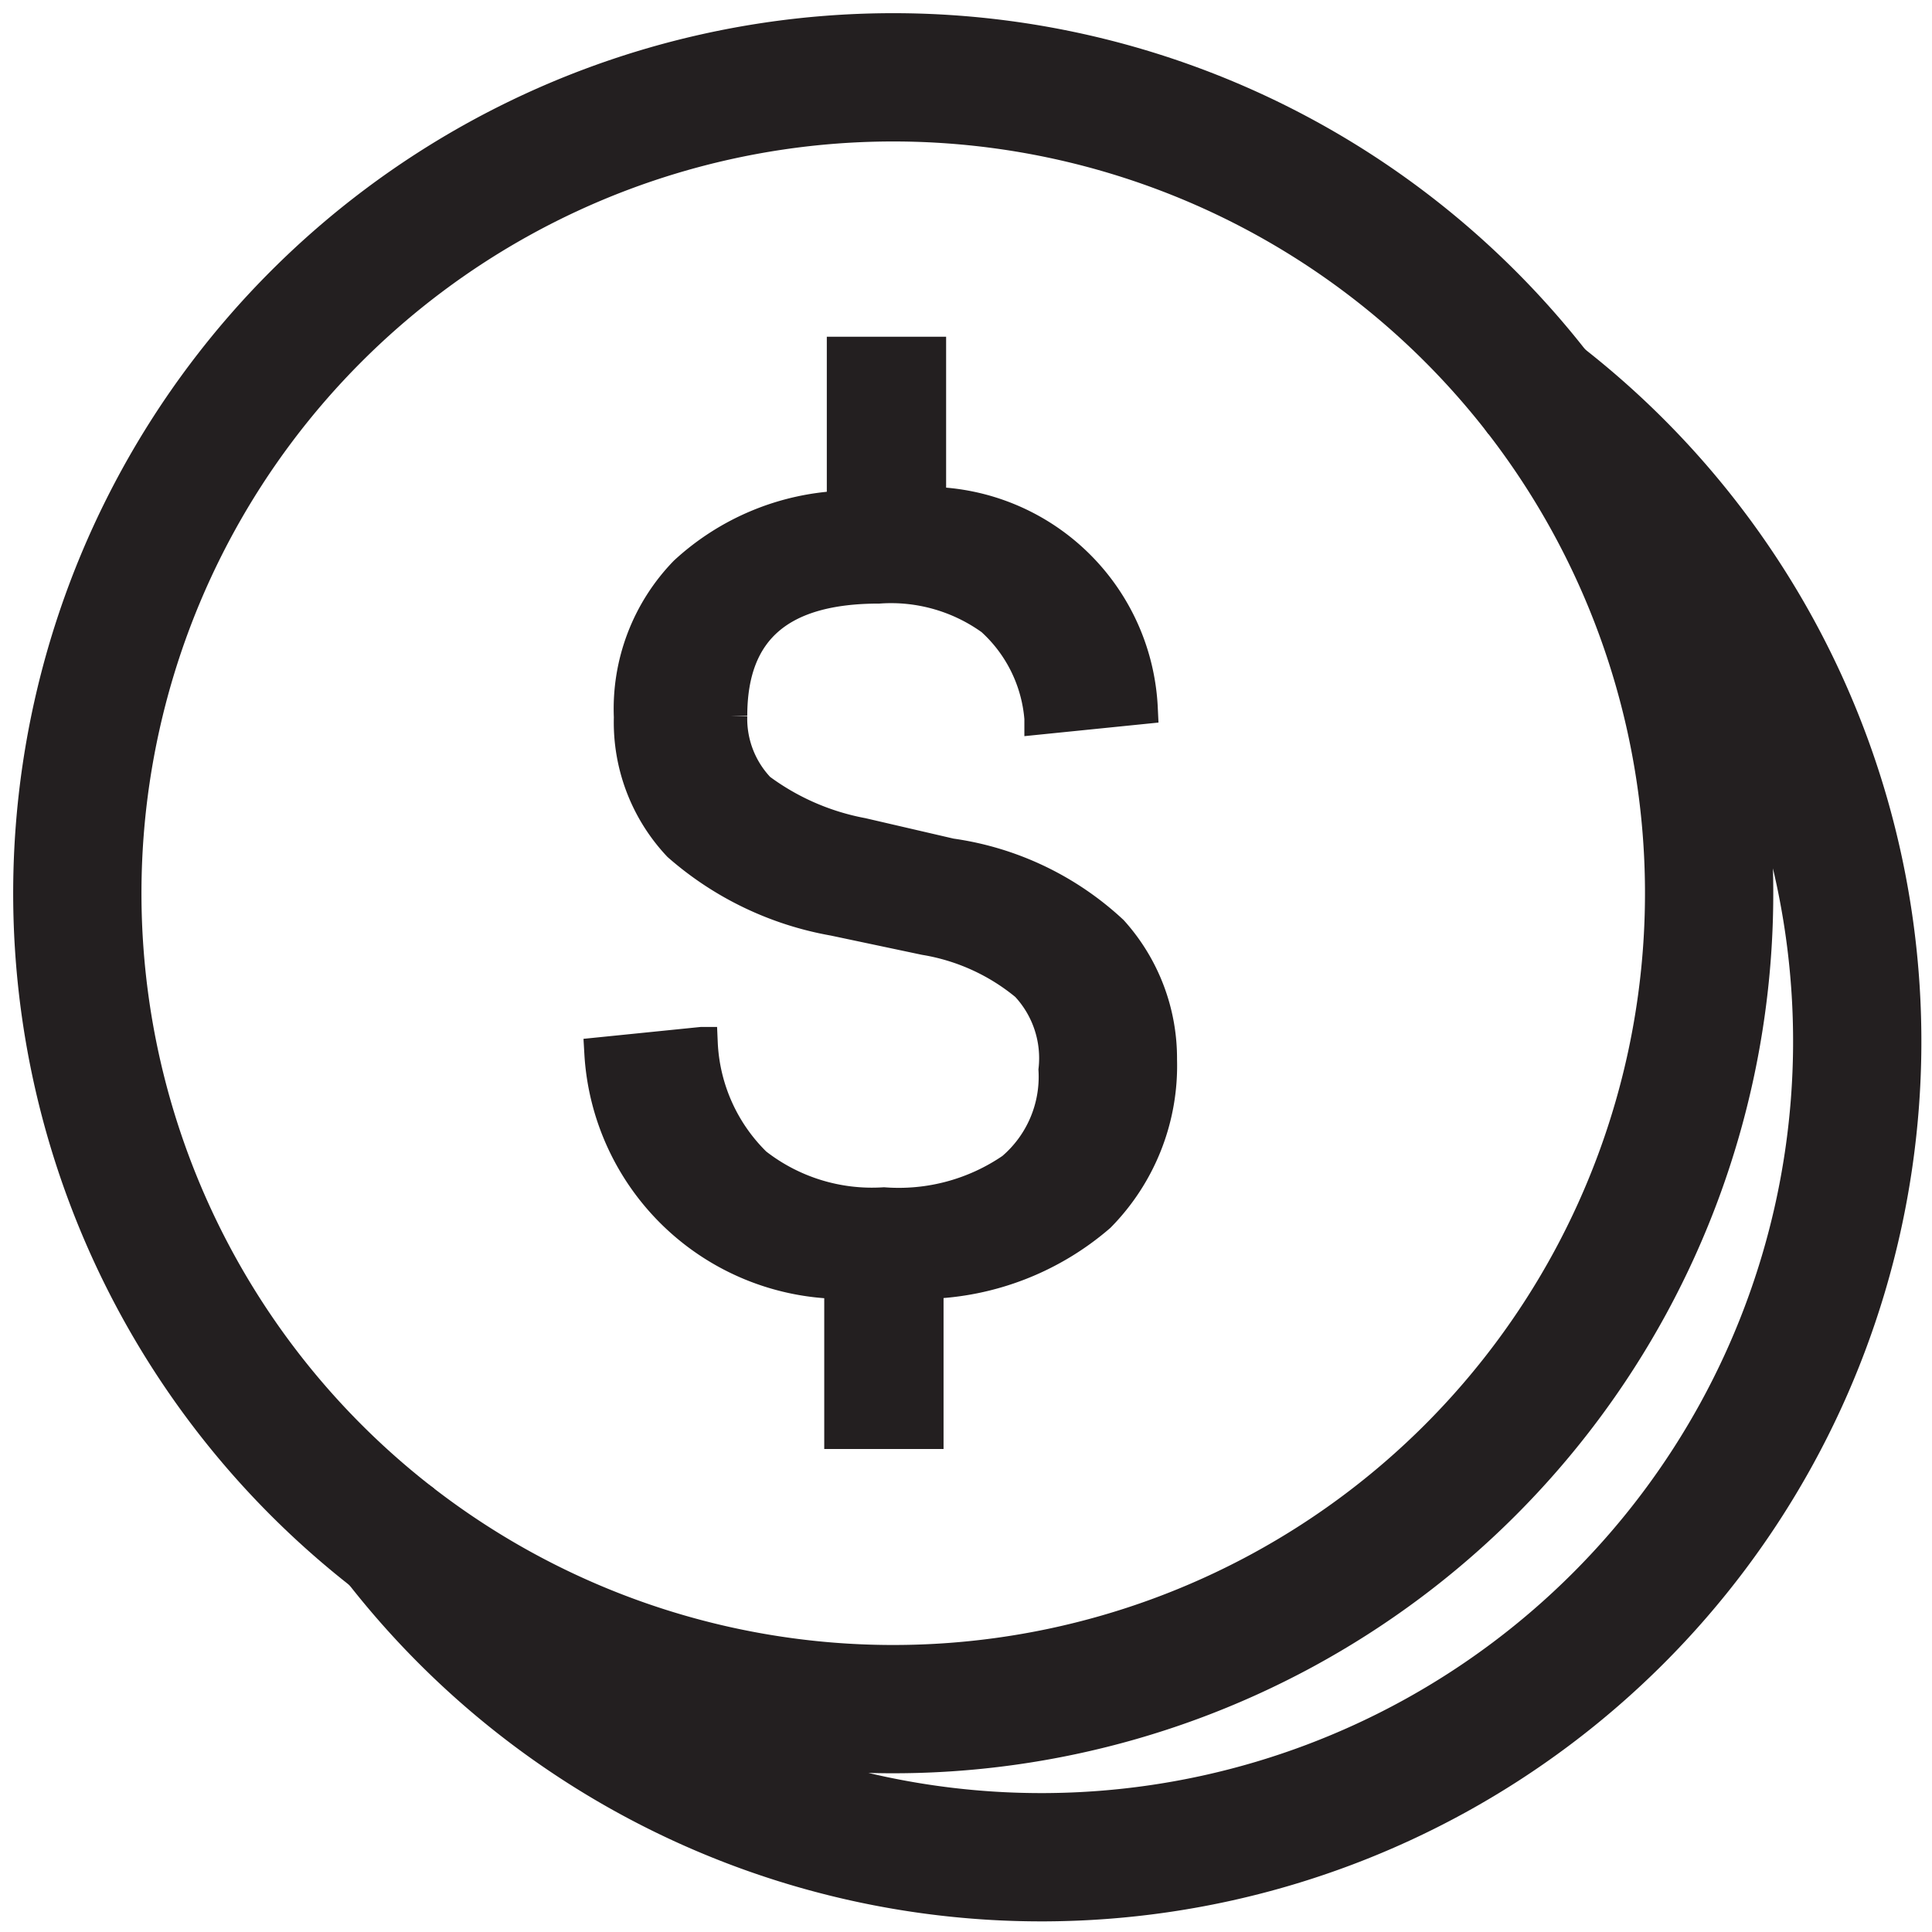 <svg xmlns="http://www.w3.org/2000/svg" viewBox="0 0 15.06 15.06"><defs><style>.cls-1{fill:none;stroke-linejoin:round;}.cls-1,.cls-2{stroke:#231f20;}.cls-2{fill:#231f20;stroke-miterlimit:10;stroke-width:0.25px;}</style></defs><g id="Layer_2" data-name="Layer 2"><g id="Layer_1-2" data-name="Layer 1"><path class="cls-1" d="M12,3.08A6.36,6.36,0,0,1,3.08,12,6.36,6.36,0,1,0,12,3.08Z"/><path class="cls-1" d="M12,3.08A6.36,6.36,0,1,0,3.08,12"/><path class="cls-2" d="M8.57,9.48A2.14,2.14,0,0,1,7.23,10v1.17H6.55V10A1.9,1.9,0,0,1,4.68,8.21l.79-.08a1.4,1.4,0,0,0,.42.94,1.47,1.47,0,0,0,1,.31,1.56,1.56,0,0,0,1-.27.94.94,0,0,0,.33-.77A.83.83,0,0,0,8,7.68a1.66,1.66,0,0,0-.79-.36l-.71-.15a2.49,2.49,0,0,1-1.21-.58,1.4,1.4,0,0,1-.38-1,1.53,1.53,0,0,1,.43-1.13,1.93,1.93,0,0,1,1.23-.51V2.75h.68V3.92A1.68,1.68,0,0,1,8.9,5.52l-.79.08a1.16,1.16,0,0,0-.38-.77,1.34,1.34,0,0,0-.88-.25c-.76,0-1.15.32-1.15,1a.79.79,0,0,0,.22.57,1.94,1.94,0,0,0,.8.35l.69.16a2.32,2.32,0,0,1,1.26.6,1.48,1.48,0,0,1,.38,1A1.67,1.67,0,0,1,8.57,9.48Z"/></g></g></svg>